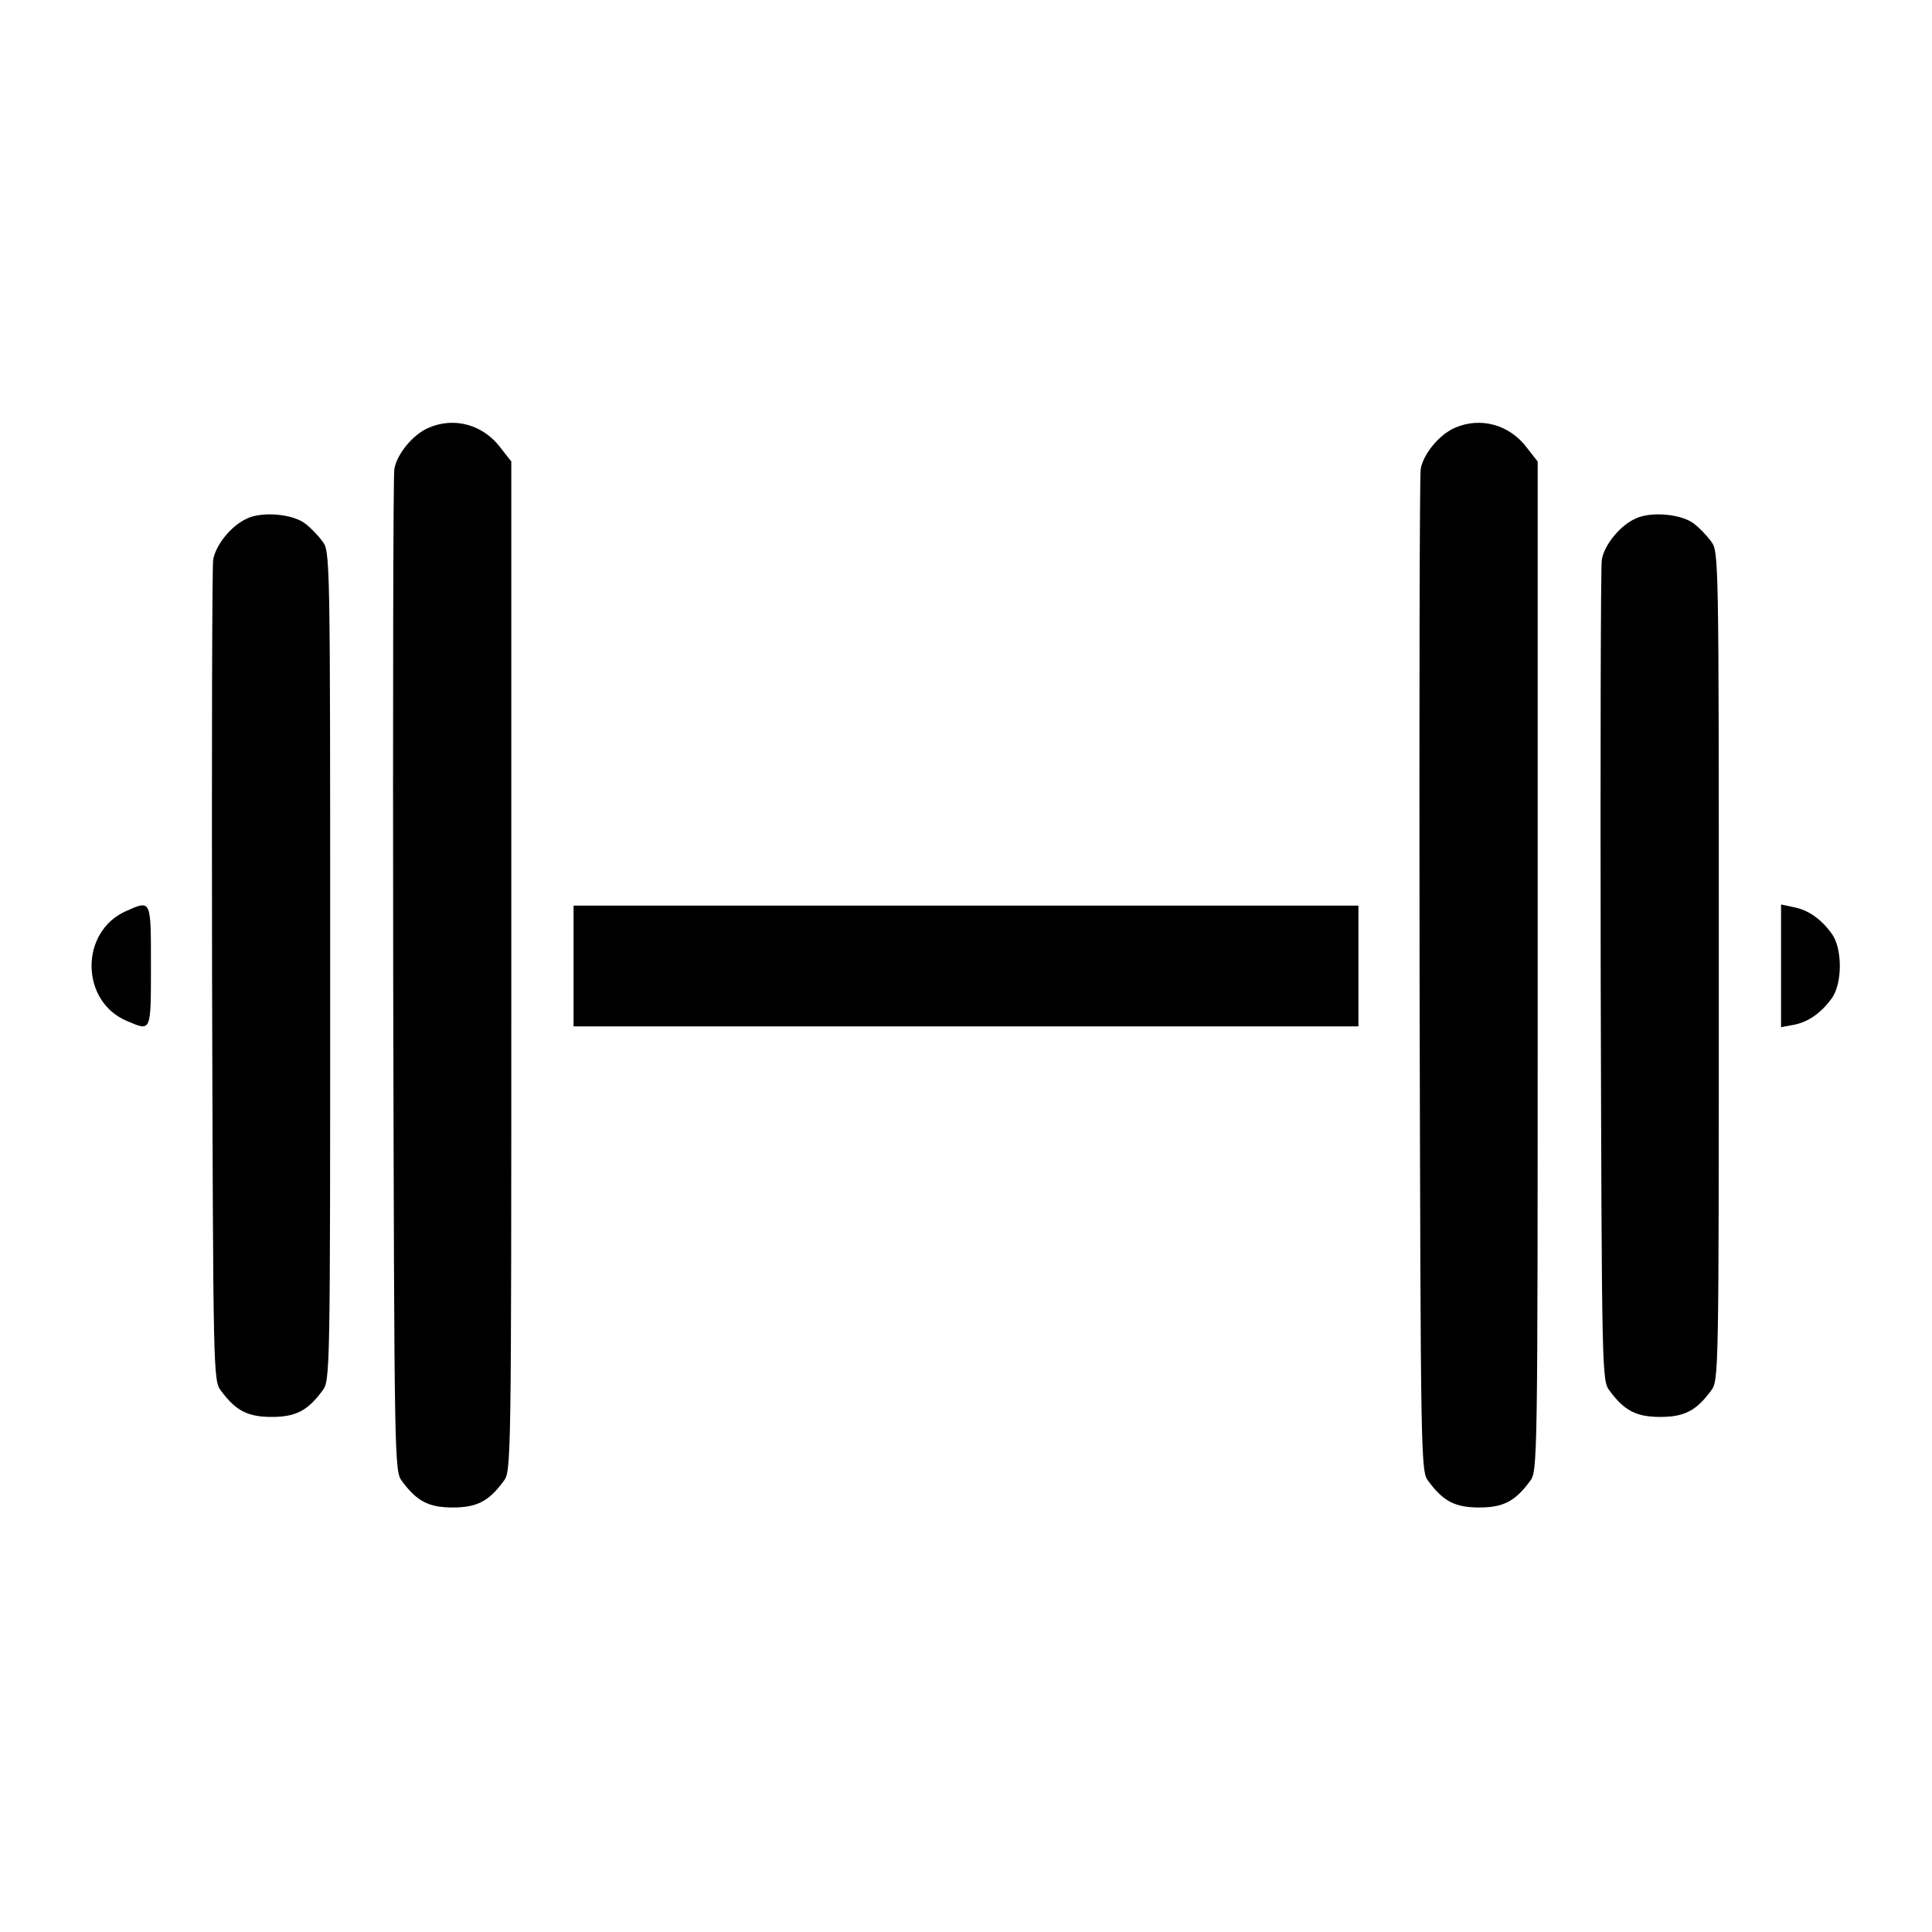 <?xml version="1.0" standalone="no"?>
<!DOCTYPE svg PUBLIC "-//W3C//DTD SVG 20010904//EN"
 "http://www.w3.org/TR/2001/REC-SVG-20010904/DTD/svg10.dtd">
<svg version="1.0" xmlns="http://www.w3.org/2000/svg"
 width="512pt" height="512pt" viewBox="0 0 512 512"
 preserveAspectRatio="xMidYMid meet">

<g transform="translate(0,512) scale(0.1,-0.1)"
fill="#000000" stroke="none">
<path d="M1135 3986 c-41 -18 -83 -69 -90 -109 -3 -18 -4 -622 -3 -1344 3
-1307 3 -1312 24 -1339 39 -53 71 -69 134 -69 63 0 95 16 134 69 21 27 21 30
21 1365 l0 1338 -29 37 c-46 61 -123 82 -191 52z"/>
<path d="M3855 3986 c-41 -18 -83 -69 -90 -109 -3 -18 -4 -622 -3 -1344 3
-1307 3 -1312 24 -1339 39 -53 71 -69 134 -69 63 0 95 16 134 69 21 27 21 30
21 1365 l0 1338 -29 37 c-46 61 -123 82 -191 52z"/>
<path d="M655 3746 c-41 -18 -83 -69 -90 -109 -3 -18 -4 -514 -3 -1104 3
-1064 3 -1072 24 -1099 39 -53 71 -69 134 -69 63 0 95 16 134 69 21 27 21 32
21 1126 0 1094 0 1099 -21 1126 -11 15 -32 37 -46 47 -33 25 -113 32 -153 13z"/>
<path d="M4335 3746 c-41 -18 -83 -69 -90 -109 -3 -18 -4 -514 -3 -1104 3
-1064 3 -1072 24 -1099 39 -53 71 -69 134 -69 63 0 95 16 134 69 21 27 21 32
21 1126 0 1094 0 1099 -21 1126 -11 15 -32 37 -46 47 -33 25 -113 32 -153 13z"/>
<path d="M335 2706 c-124 -54 -123 -240 2 -292 64 -27 63 -31 63 146 0 177 1
175 -65 146z"/>
<path d="M1520 2560 l0 -160 1040 0 1040 0 0 160 0 160 -1040 0 -1040 0 0
-160z"/>
<path d="M4720 2560 l0 -162 33 6 c38 7 73 31 101 70 29 39 29 133 0 172 -28
39 -63 63 -101 70 l-33 7 0 -163z"/>
</g>
</svg>

